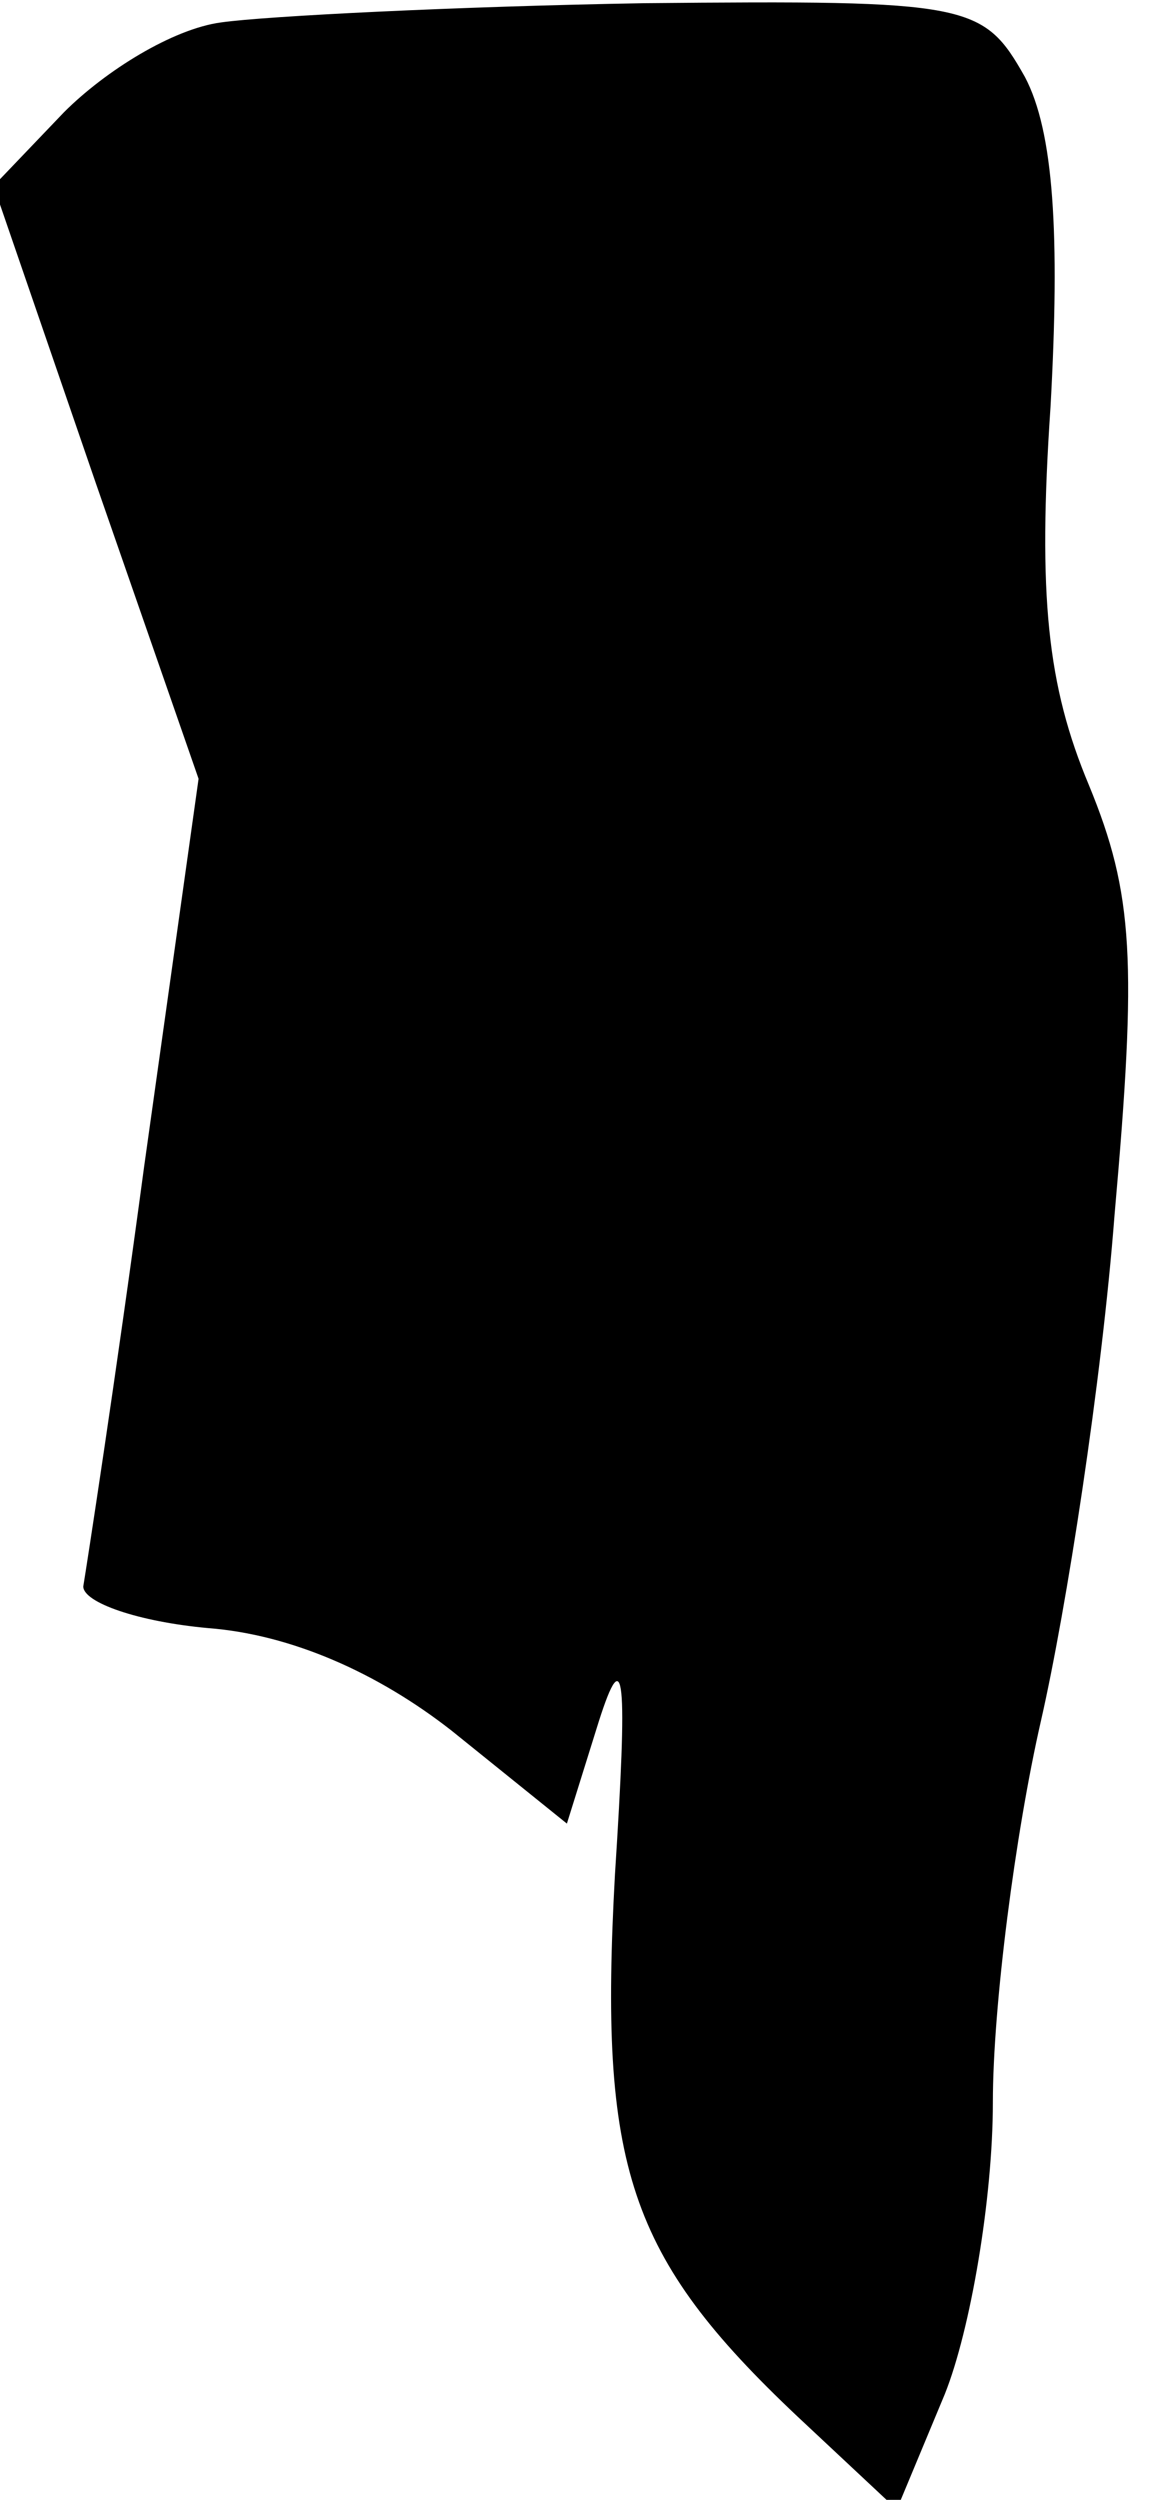 <?xml version="1.0" standalone="no"?>
<!DOCTYPE svg PUBLIC "-//W3C//DTD SVG 20010904//EN"
 "http://www.w3.org/TR/2001/REC-SVG-20010904/DTD/svg10.dtd">
<svg version="1.0" xmlns="http://www.w3.org/2000/svg"
 width="36pt" height="78pt" viewBox="0 0 36 78"
 preserveAspectRatio="xMidYMid meet">
<g transform="translate(0,78) scale(0.1,-0.1)"
fill="#000000" stroke="none">
<path fill="#000000" stroke="none" d="M69 773 c-15 -2 -36 -15 -49 -28 l-22
-23 32 -93 32 -92 -17 -121 c-9 -67 -18 -125 -19 -131 0 -5 17 -11 39 -13 26
-2 53 -14 76 -32 l36 -29 10 32 c8 25 9 14 5 -48 -5 -91 4 -119 57 -169 l31
-29 15 36 c8 20 15 61 15 91 0 30 7 84 15 119 8 35 19 106 23 158 7 79 6 100
-8 134 -13 31 -16 59 -12 118 3 54 1 86 -8 103 -13 23 -17 24 -119 23 -58 -1
-118 -4 -132 -6z"/>
</g>
</svg>

